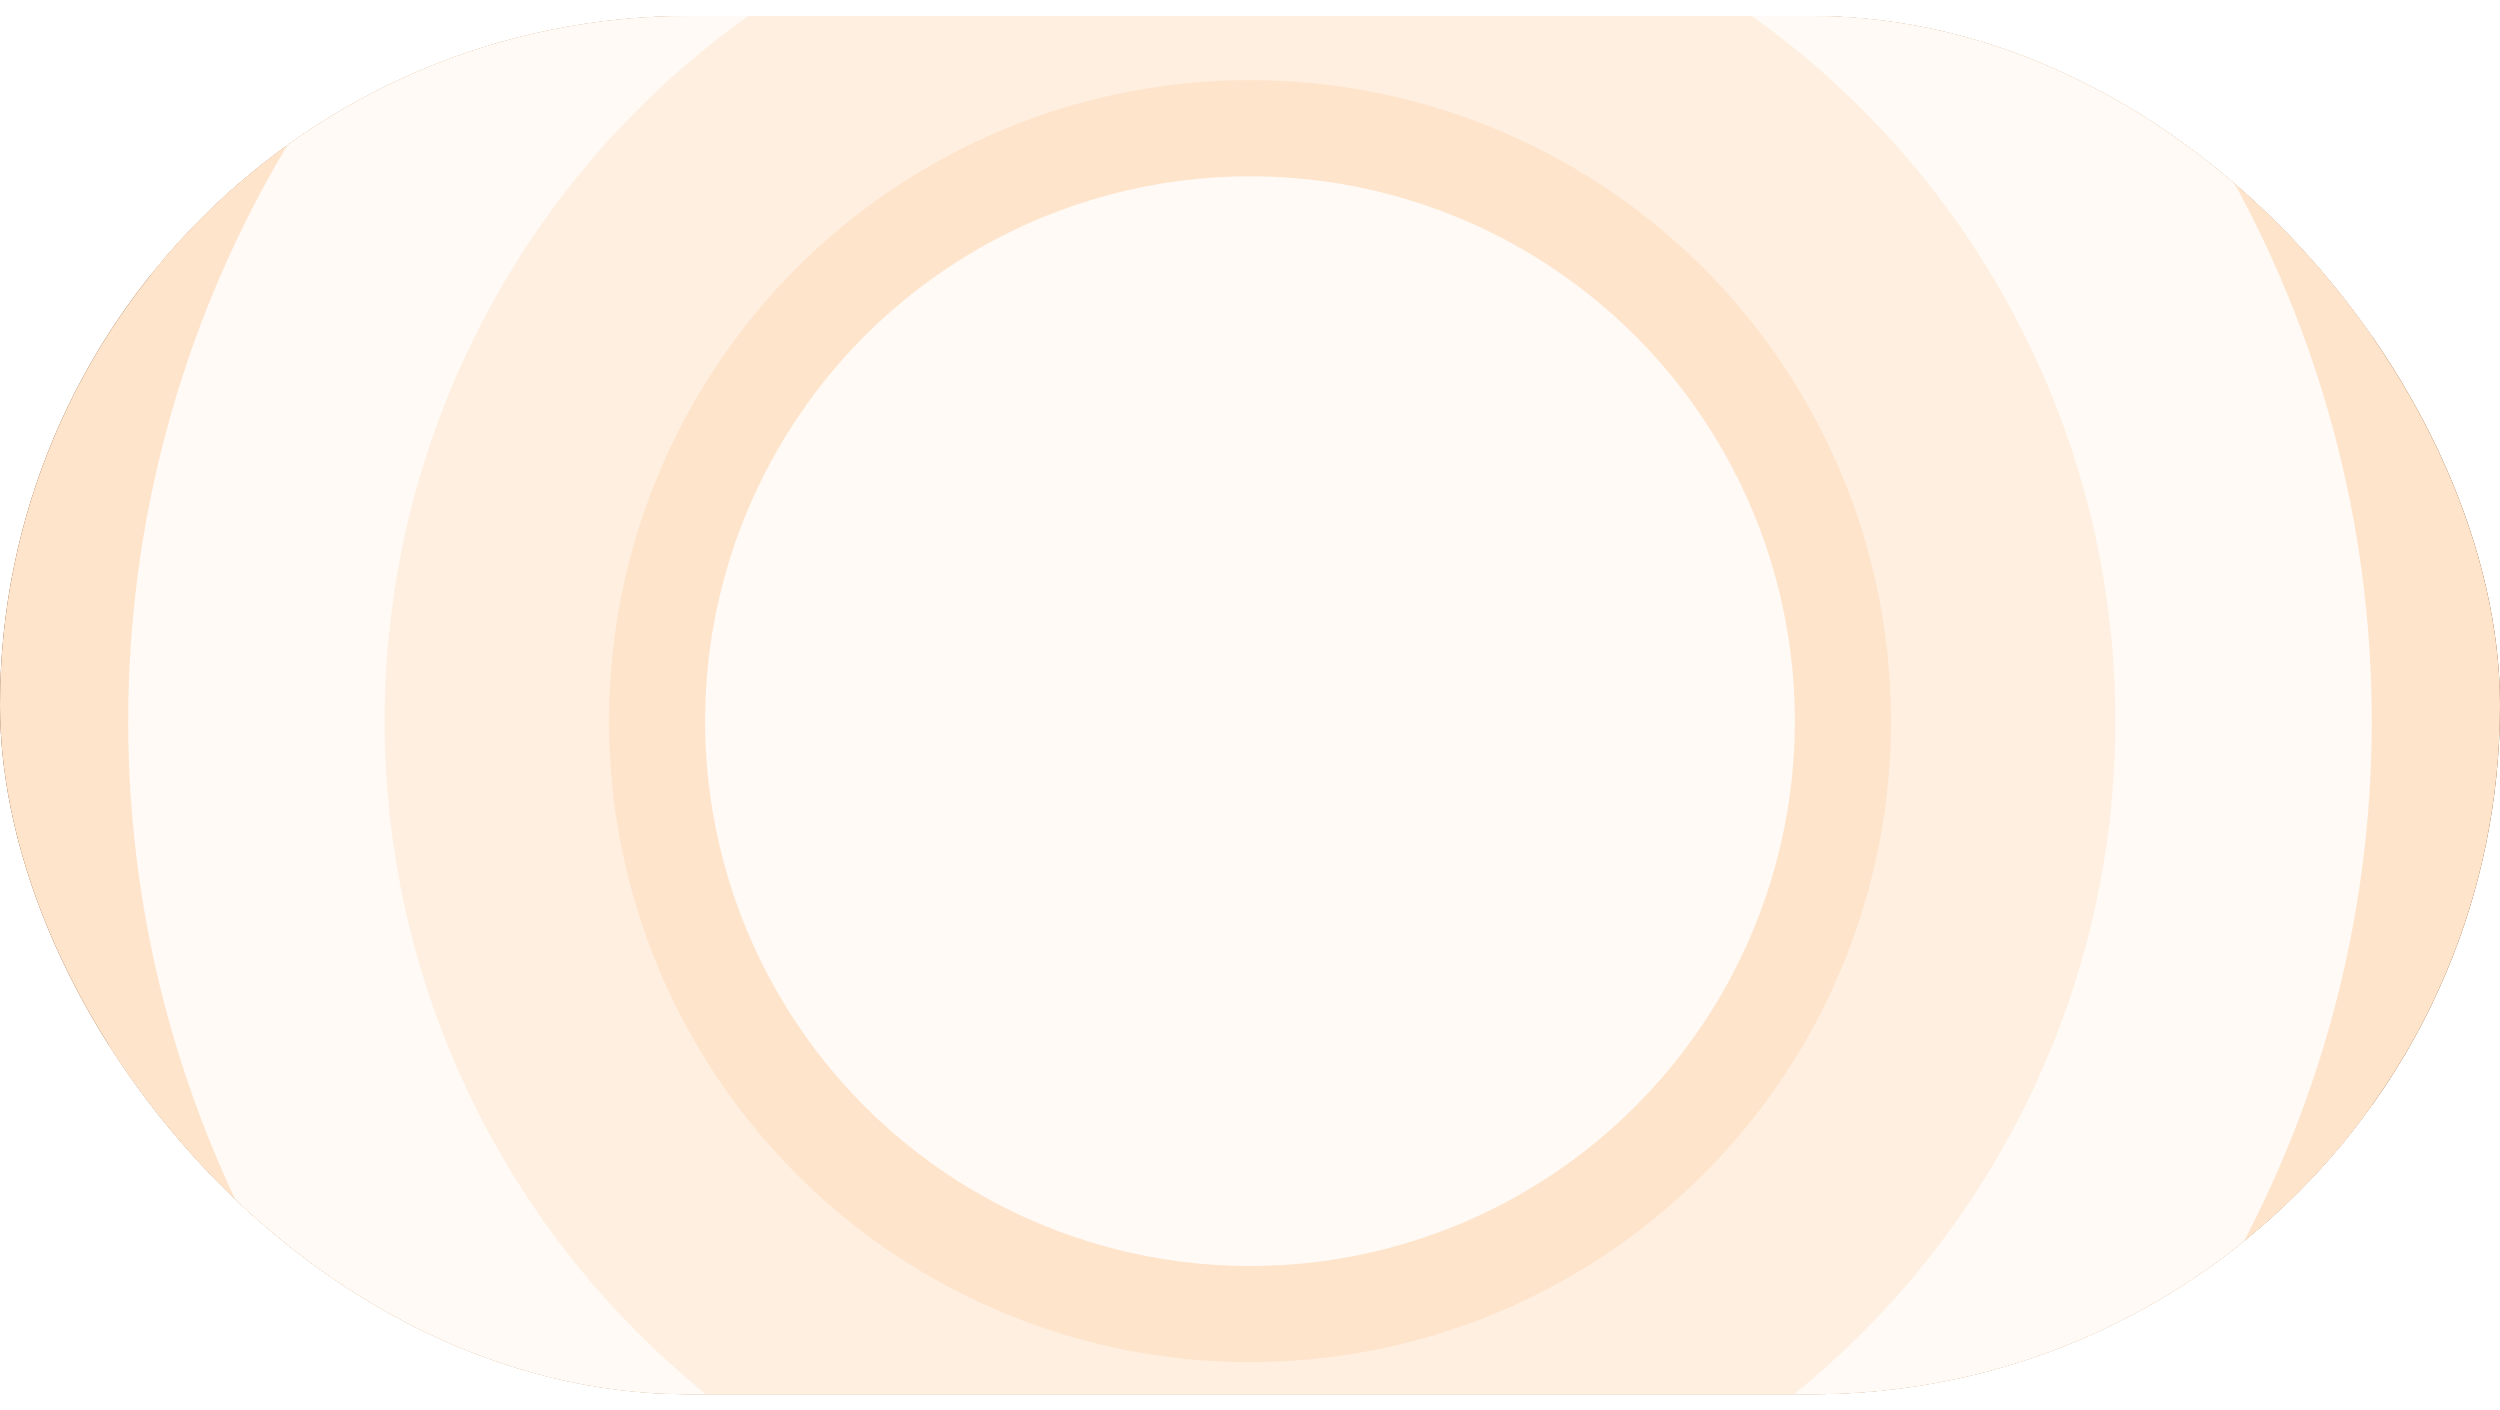 <svg width="78" height="44" viewBox="0 0 78 44" fill="none" xmlns="http://www.w3.org/2000/svg">
<g clip-path="url(#clip0_168_37738)">
<rect y="0.5" width="78" height="43" rx="21.5" fill="#663100"/>
<circle cx="37" cy="37" r="37" transform="matrix(-1 0 0 1 76 -14.5)" fill="#FFEFE0"/>
<circle cx="17" cy="17" r="17" transform="matrix(-1 0 0 1 56 5.5)" fill="#FFFAF5"/>
</g>
<g clip-path="url(#clip1_168_37738)">
<rect y="0.5" width="78" height="43" rx="21.5" fill="#FFE4CC"/>
<circle cx="35" cy="35" r="35" transform="matrix(-1 0 0 1 74 -12.5)" fill="#FFFAF5"/>
<circle cx="27" cy="27" r="27" transform="matrix(-1 0 0 1 66 -4.5)" fill="#FFEFE0"/>
<g filter="url(#filter0_d_168_37738)">
<circle cx="20" cy="20" r="20" transform="matrix(-1 0 0 1 59 2.5)" fill="#FFE4CC"/>
</g>
<circle cx="17" cy="17" r="17" transform="matrix(-1 0 0 1 56 5.5)" fill="#FFFAF5"/>
</g>
<defs>
<filter id="filter0_d_168_37738" x="15" y="-1.5" width="48" height="48" filterUnits="userSpaceOnUse" color-interpolation-filters="sRGB">
<feFlood flood-opacity="0" result="BackgroundImageFix"/>
<feColorMatrix in="SourceAlpha" type="matrix" values="0 0 0 0 0 0 0 0 0 0 0 0 0 0 0 0 0 0 127 0" result="hardAlpha"/>
<feOffset/>
<feGaussianBlur stdDeviation="2"/>
<feComposite in2="hardAlpha" operator="out"/>
<feColorMatrix type="matrix" values="0 0 0 0 1 0 0 0 0 1 0 0 0 0 1 0 0 0 0.5 0"/>
<feBlend mode="normal" in2="BackgroundImageFix" result="effect1_dropShadow_168_37738"/>
<feBlend mode="normal" in="SourceGraphic" in2="effect1_dropShadow_168_37738" result="shape"/>
</filter>
<clipPath id="clip0_168_37738">
<rect y="0.5" width="78" height="43" rx="21.5" fill="white"/>
</clipPath>
<clipPath id="clip1_168_37738">
<rect y="0.5" width="78" height="43" rx="21.5" fill="white"/>
</clipPath>
</defs>
</svg>

